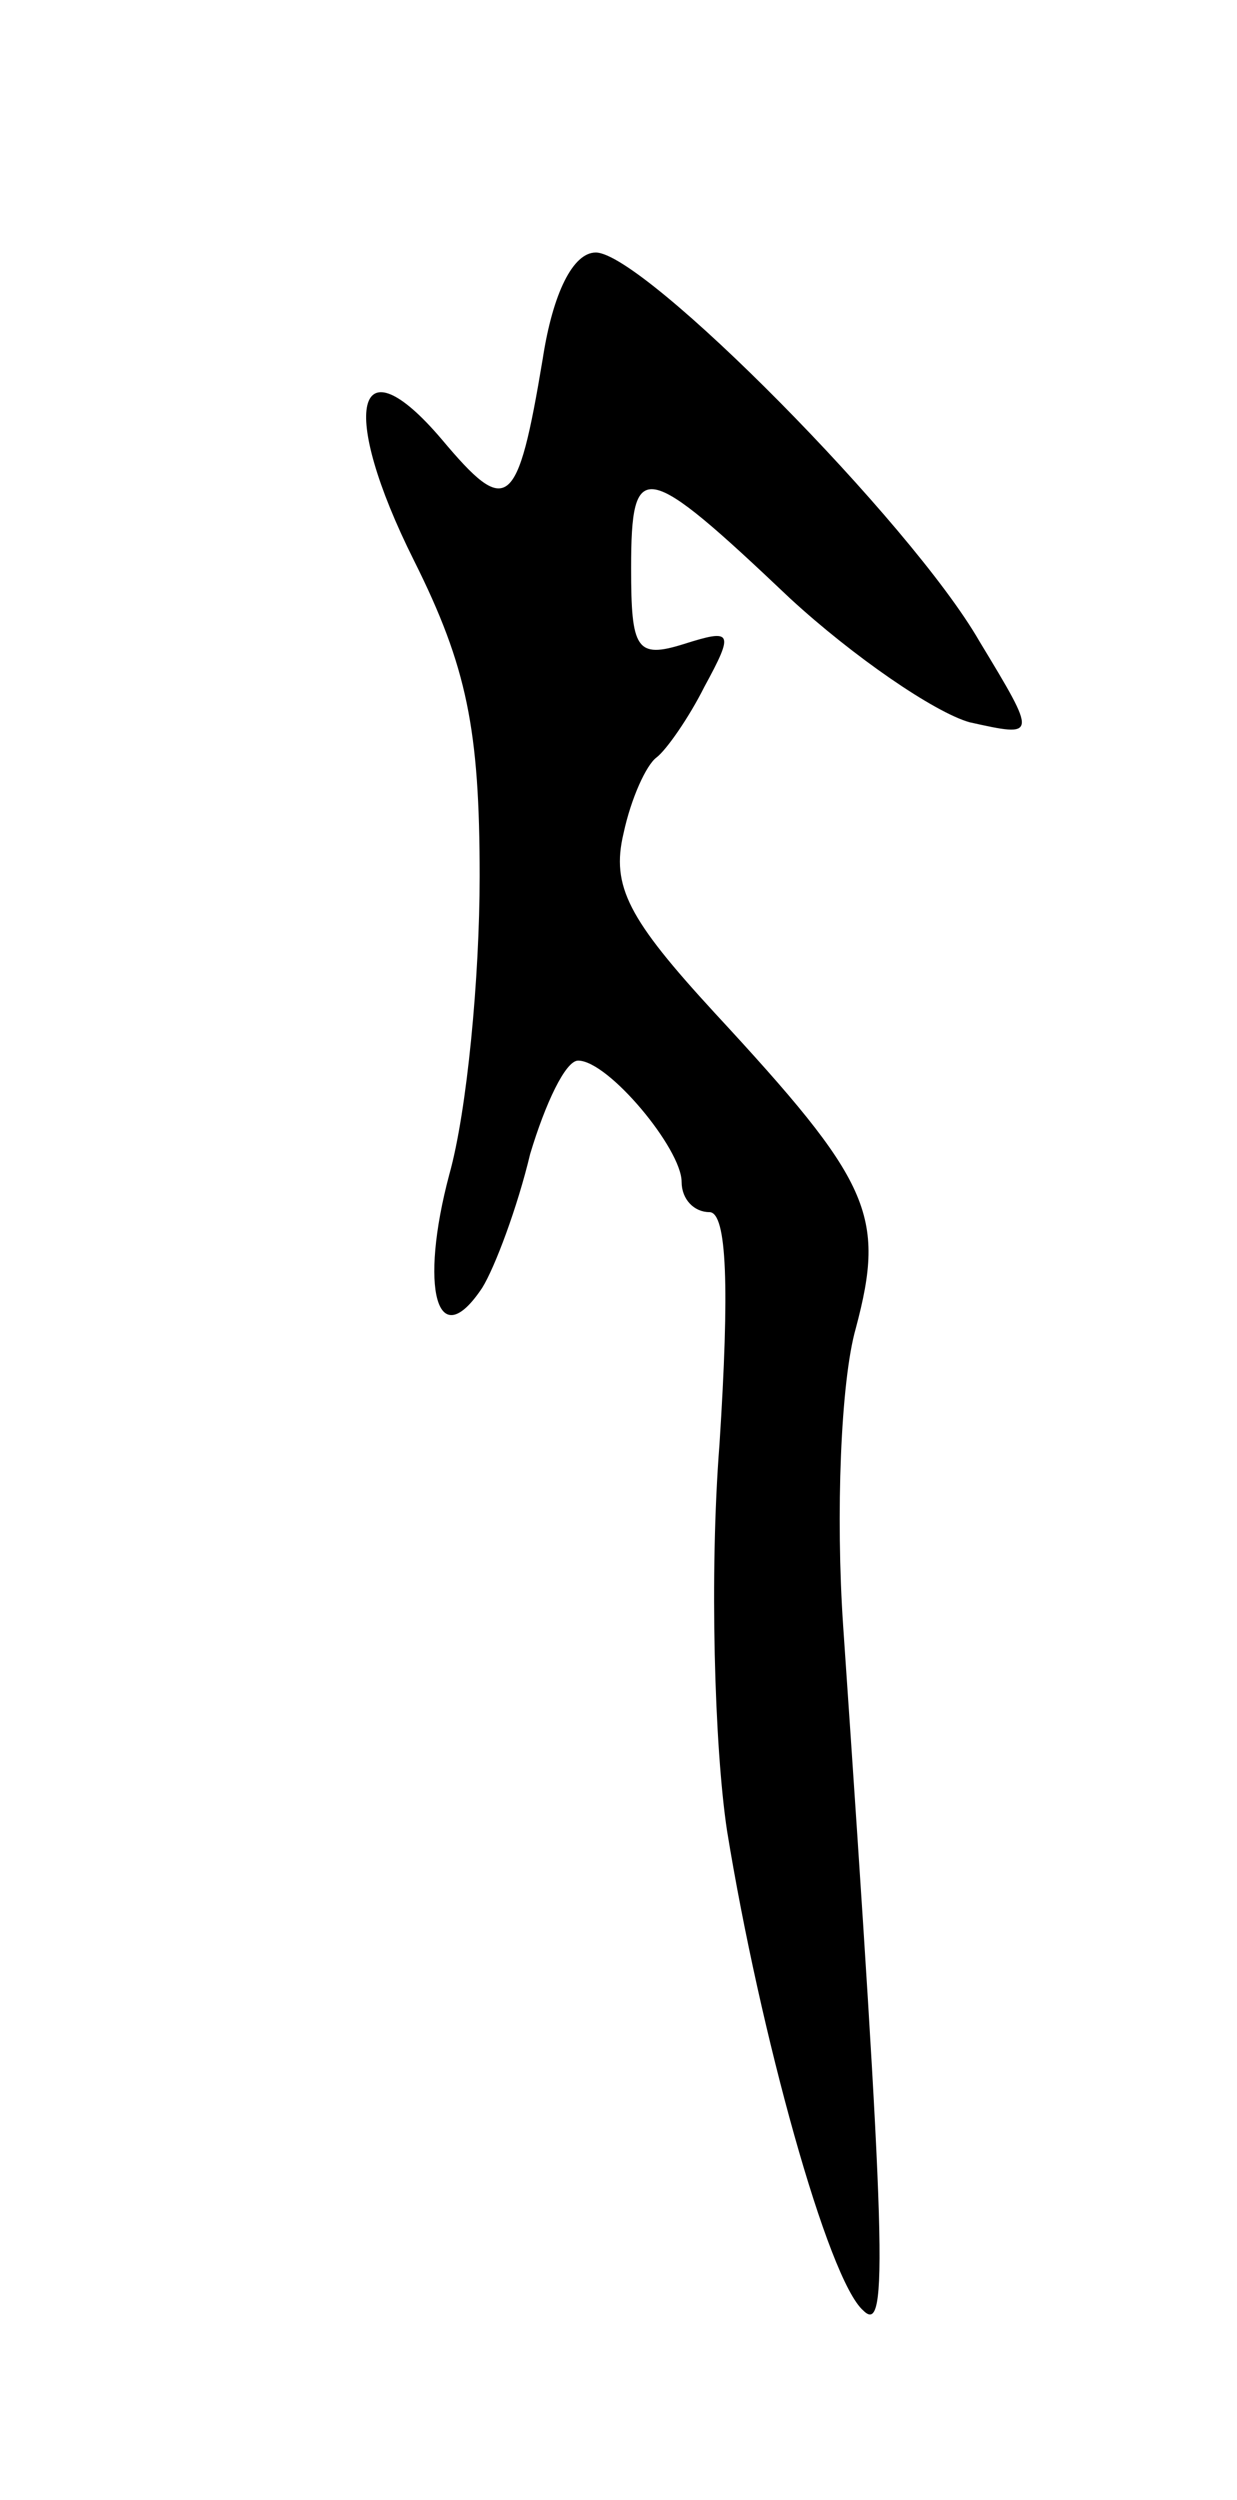 <svg version="1.0" xmlns="http://www.w3.org/2000/svg"
 width="49pt" height="99pt" viewBox="0 0 49 99"
 preserveAspectRatio="xMidYMid meet">
<g transform="translate(0,99) scale(0.1,-0.1)"
fill="#000000" stroke="none">
<path d="M215 848 c-10 -60 -14 -63 -40 -32 -34 40 -41 12 -11 -48 21 -42 26
-67 26 -125 0 -40 -5 -93 -12 -118 -12 -45 -5 -72 13 -45 5 8 14 32 19 53 6
20 14 37 19 37 12 0 41 -35 41 -48 0 -7 5 -12 11 -12 7 0 8 -30 4 -92 -4 -51
-2 -120 3 -153 13 -80 40 -178 54 -190 10 -10 9 23 -8 271 -3 44 -1 97 5 118
12 45 6 58 -56 125 -34 37 -41 50 -36 71 3 14 9 27 13 30 4 3 13 16 19 28 12
22 11 23 -8 17 -19 -6 -21 -2 -21 30 0 44 5 43 63 -12 25 -23 57 -45 71 -49
27 -6 27 -6 4 32 -27 47 -133 154 -152 154 -9 0 -17 -16 -21 -42z"/>
</g>
</svg>
